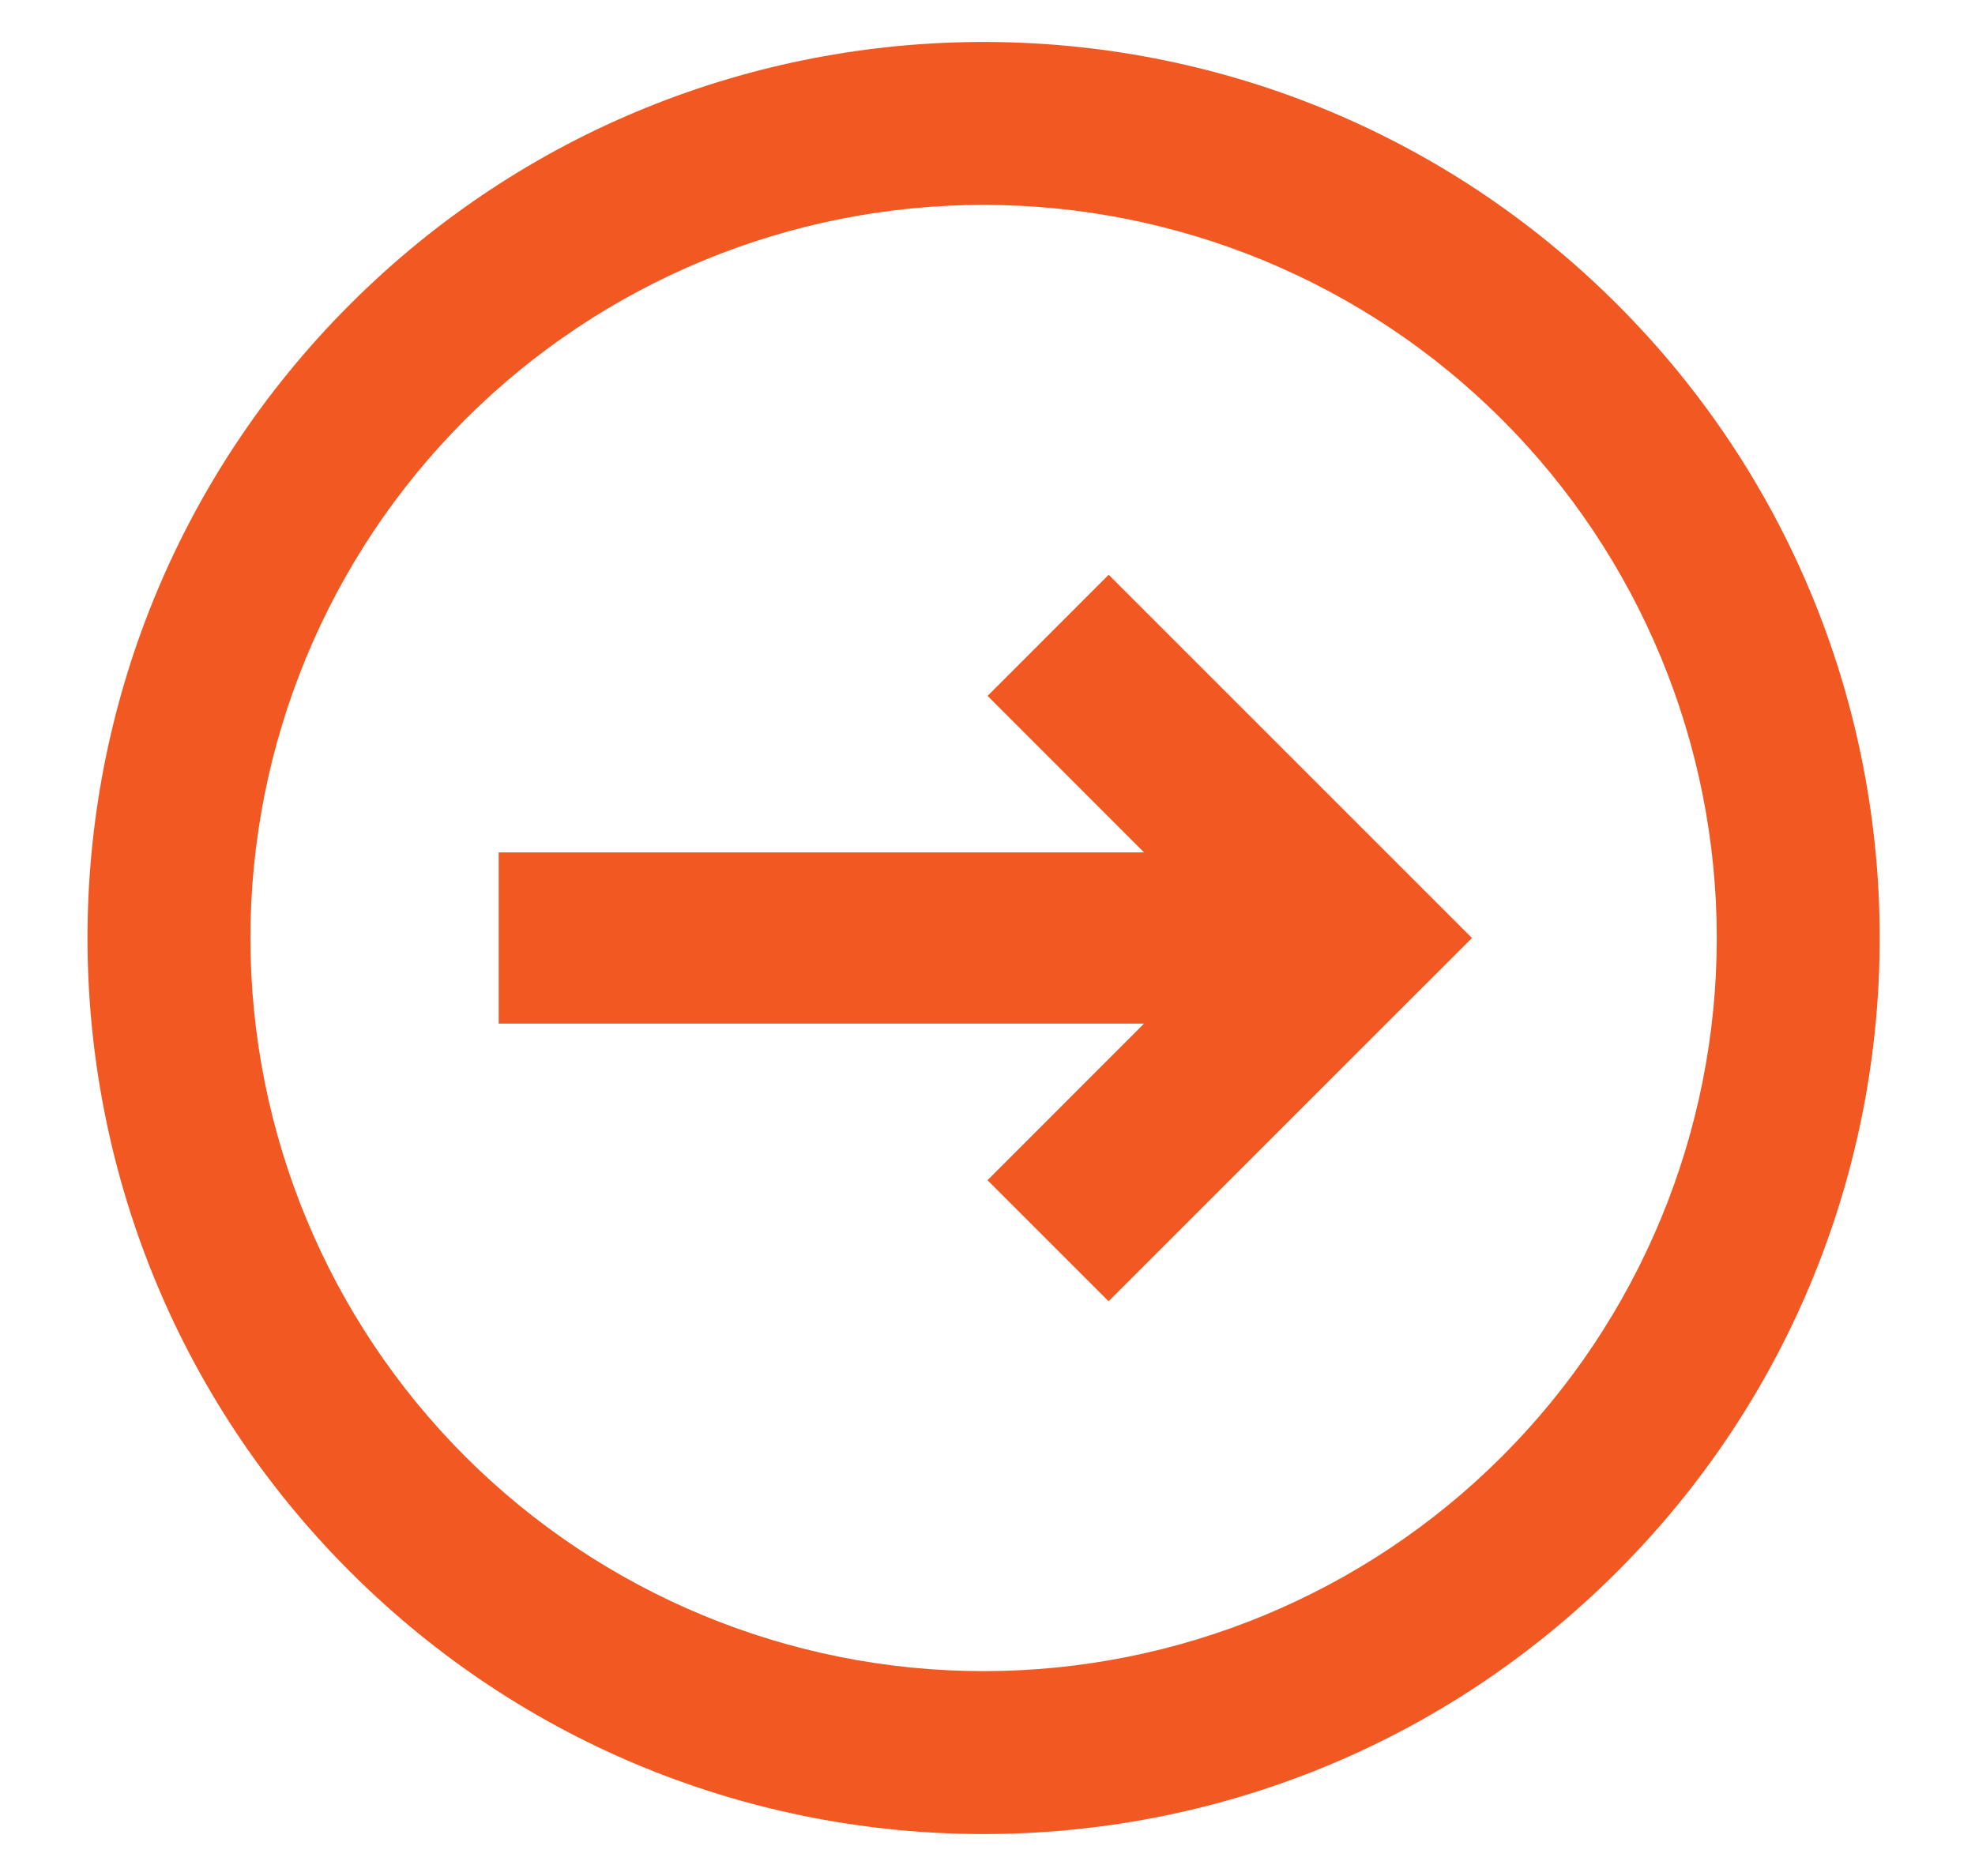 <svg width="20" height="19" viewBox="0 0 20 19" fill="none" xmlns="http://www.w3.org/2000/svg">
<path d="M10 11.953L11.226 13.179L14.906 9.5L11.227 5.821L10.001 7.048L11.585 8.633L5.05 8.633L5.05 10.367L11.585 10.367L10 11.953Z" fill="#F25922"/>
<path fill-rule="evenodd" clip-rule="evenodd" d="M16.377 15.917C19.921 12.373 19.921 6.627 16.377 3.083C12.833 -0.461 7.088 -0.461 3.544 3.083C-0 6.627 -0 12.373 3.544 15.917C7.088 19.461 12.833 19.461 16.377 15.917ZM15.211 14.75C16.603 13.358 17.385 11.469 17.385 9.5C17.385 7.531 16.603 5.642 15.211 4.25C13.818 2.857 11.93 2.075 9.96 2.075C7.991 2.075 6.103 2.857 4.71 4.25C3.318 5.642 2.536 7.531 2.536 9.5C2.536 11.469 3.318 13.358 4.71 14.75C6.103 16.143 7.991 16.925 9.96 16.925C11.93 16.925 13.818 16.143 15.211 14.75Z" fill="#F25922"/>
</svg>
